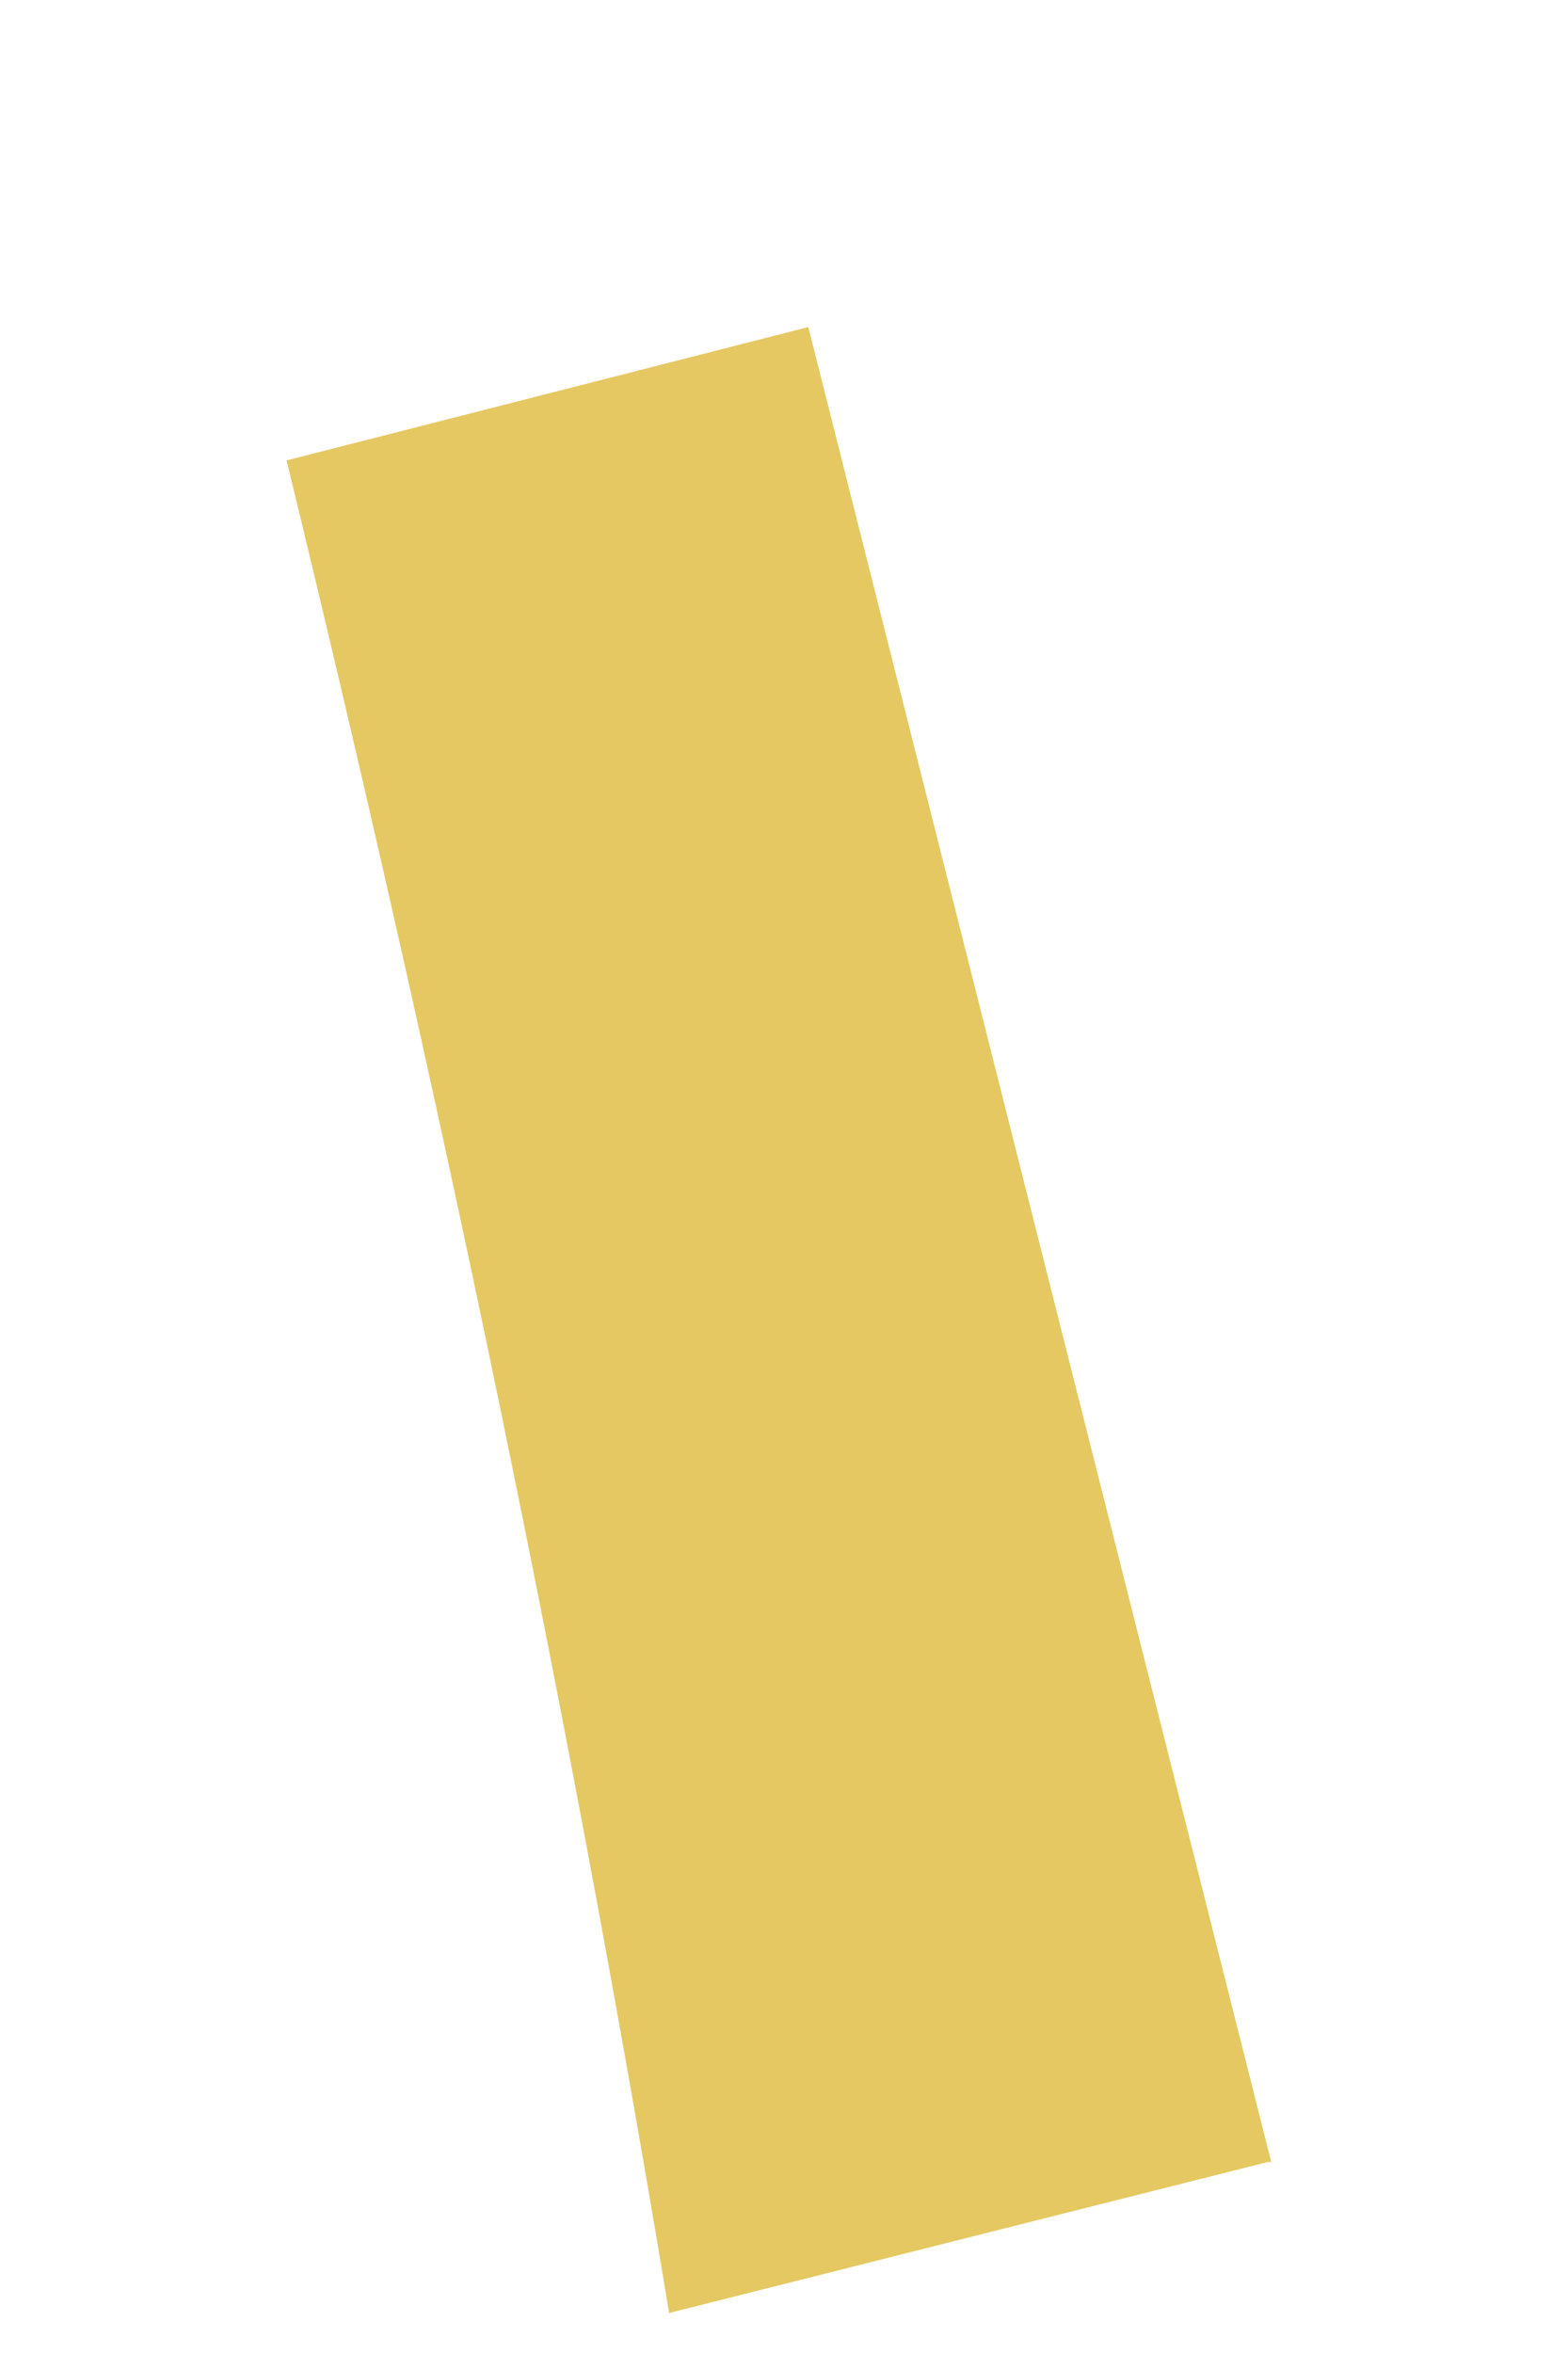 <svg width="4" height="6" viewBox="0 0 4 6" fill="none" xmlns="http://www.w3.org/2000/svg">
<path d="M3.243 5.513L2.062 0.834L0.731 1.174C1.121 2.775 1.45 4.35 1.707 5.898L3.234 5.513H3.243Z" fill="#E5C861"/>
</svg>
